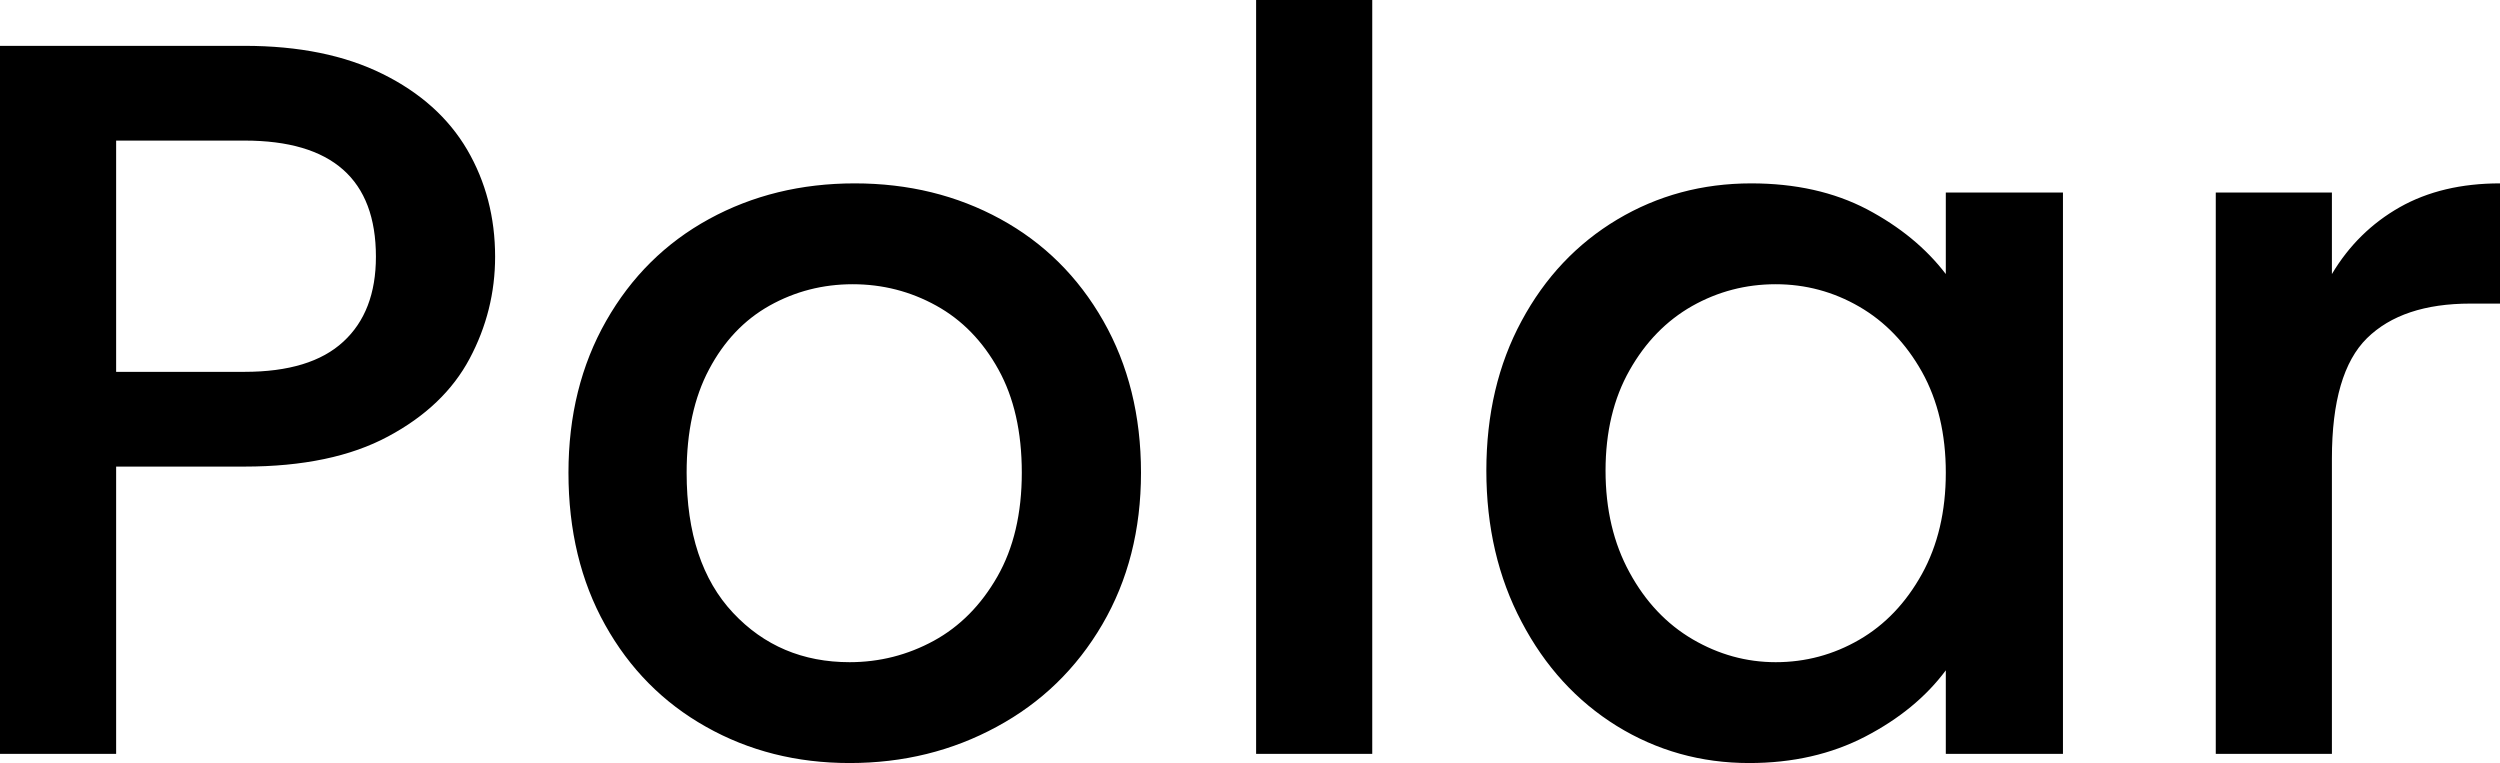 <svg xmlns="http://www.w3.org/2000/svg" viewBox="0 15.5 122.7 37.45" data-asc="1.05"><g fill="#000000"><g fill="#000000" transform="translate(0, 0)"><path d="M24.30 28.10Q24.30 30.75 23.05 33.10Q21.80 35.45 19.05 36.92Q16.30 38.40 12 38.40L5.70 38.40L5.70 52.50L0 52.50L0 17.75L12 17.75Q16 17.75 18.78 19.13Q21.55 20.50 22.93 22.85Q24.30 25.20 24.30 28.10M12 33.75Q15.25 33.75 16.85 32.27Q18.45 30.80 18.45 28.10Q18.45 22.40 12 22.40L5.70 22.40L5.70 33.75L12 33.75ZM41.70 52.95Q37.80 52.95 34.65 51.17Q31.50 49.40 29.70 46.17Q27.90 42.95 27.90 38.70Q27.90 34.50 29.75 31.25Q31.60 28 34.80 26.25Q38 24.50 41.95 24.50Q45.90 24.50 49.10 26.25Q52.30 28 54.15 31.25Q56 34.50 56 38.70Q56 42.90 54.10 46.15Q52.20 49.40 48.92 51.17Q45.65 52.95 41.70 52.95M41.70 48Q43.90 48 45.83 46.95Q47.75 45.90 48.95 43.80Q50.15 41.70 50.15 38.70Q50.15 35.70 49 33.63Q47.85 31.55 45.95 30.50Q44.05 29.45 41.85 29.45Q39.65 29.45 37.77 30.50Q35.90 31.55 34.80 33.63Q33.70 35.70 33.70 38.70Q33.70 43.15 35.98 45.58Q38.25 48 41.70 48ZM67.35 15.50L67.35 52.50L61.65 52.50L61.65 15.50L67.35 15.50ZM72.95 38.60Q72.95 34.45 74.68 31.25Q76.40 28.05 79.38 26.27Q82.35 24.50 85.95 24.50Q89.20 24.50 91.63 25.77Q94.05 27.05 95.50 28.95L95.50 24.95L101.25 24.95L101.25 52.50L95.50 52.50L95.50 48.40Q94.05 50.35 91.55 51.65Q89.05 52.95 85.85 52.95Q82.30 52.95 79.35 51.13Q76.40 49.30 74.68 46.02Q72.95 42.75 72.95 38.60M95.50 38.70Q95.50 35.85 94.33 33.75Q93.15 31.65 91.25 30.55Q89.35 29.45 87.15 29.45Q84.95 29.45 83.05 30.52Q81.15 31.60 79.98 33.67Q78.80 35.75 78.80 38.60Q78.80 41.45 79.98 43.60Q81.15 45.75 83.08 46.88Q85.00 48 87.15 48Q89.35 48 91.25 46.90Q93.15 45.80 94.33 43.67Q95.50 41.55 95.50 38.70ZM114.45 28.95Q115.70 26.85 117.78 25.67Q119.85 24.50 122.70 24.50L122.70 30.40L121.25 30.40Q117.90 30.40 116.17 32.10Q114.45 33.80 114.45 38L114.45 52.50L108.75 52.50L108.75 24.95L114.45 24.95L114.45 28.95Z"/></g></g></svg>